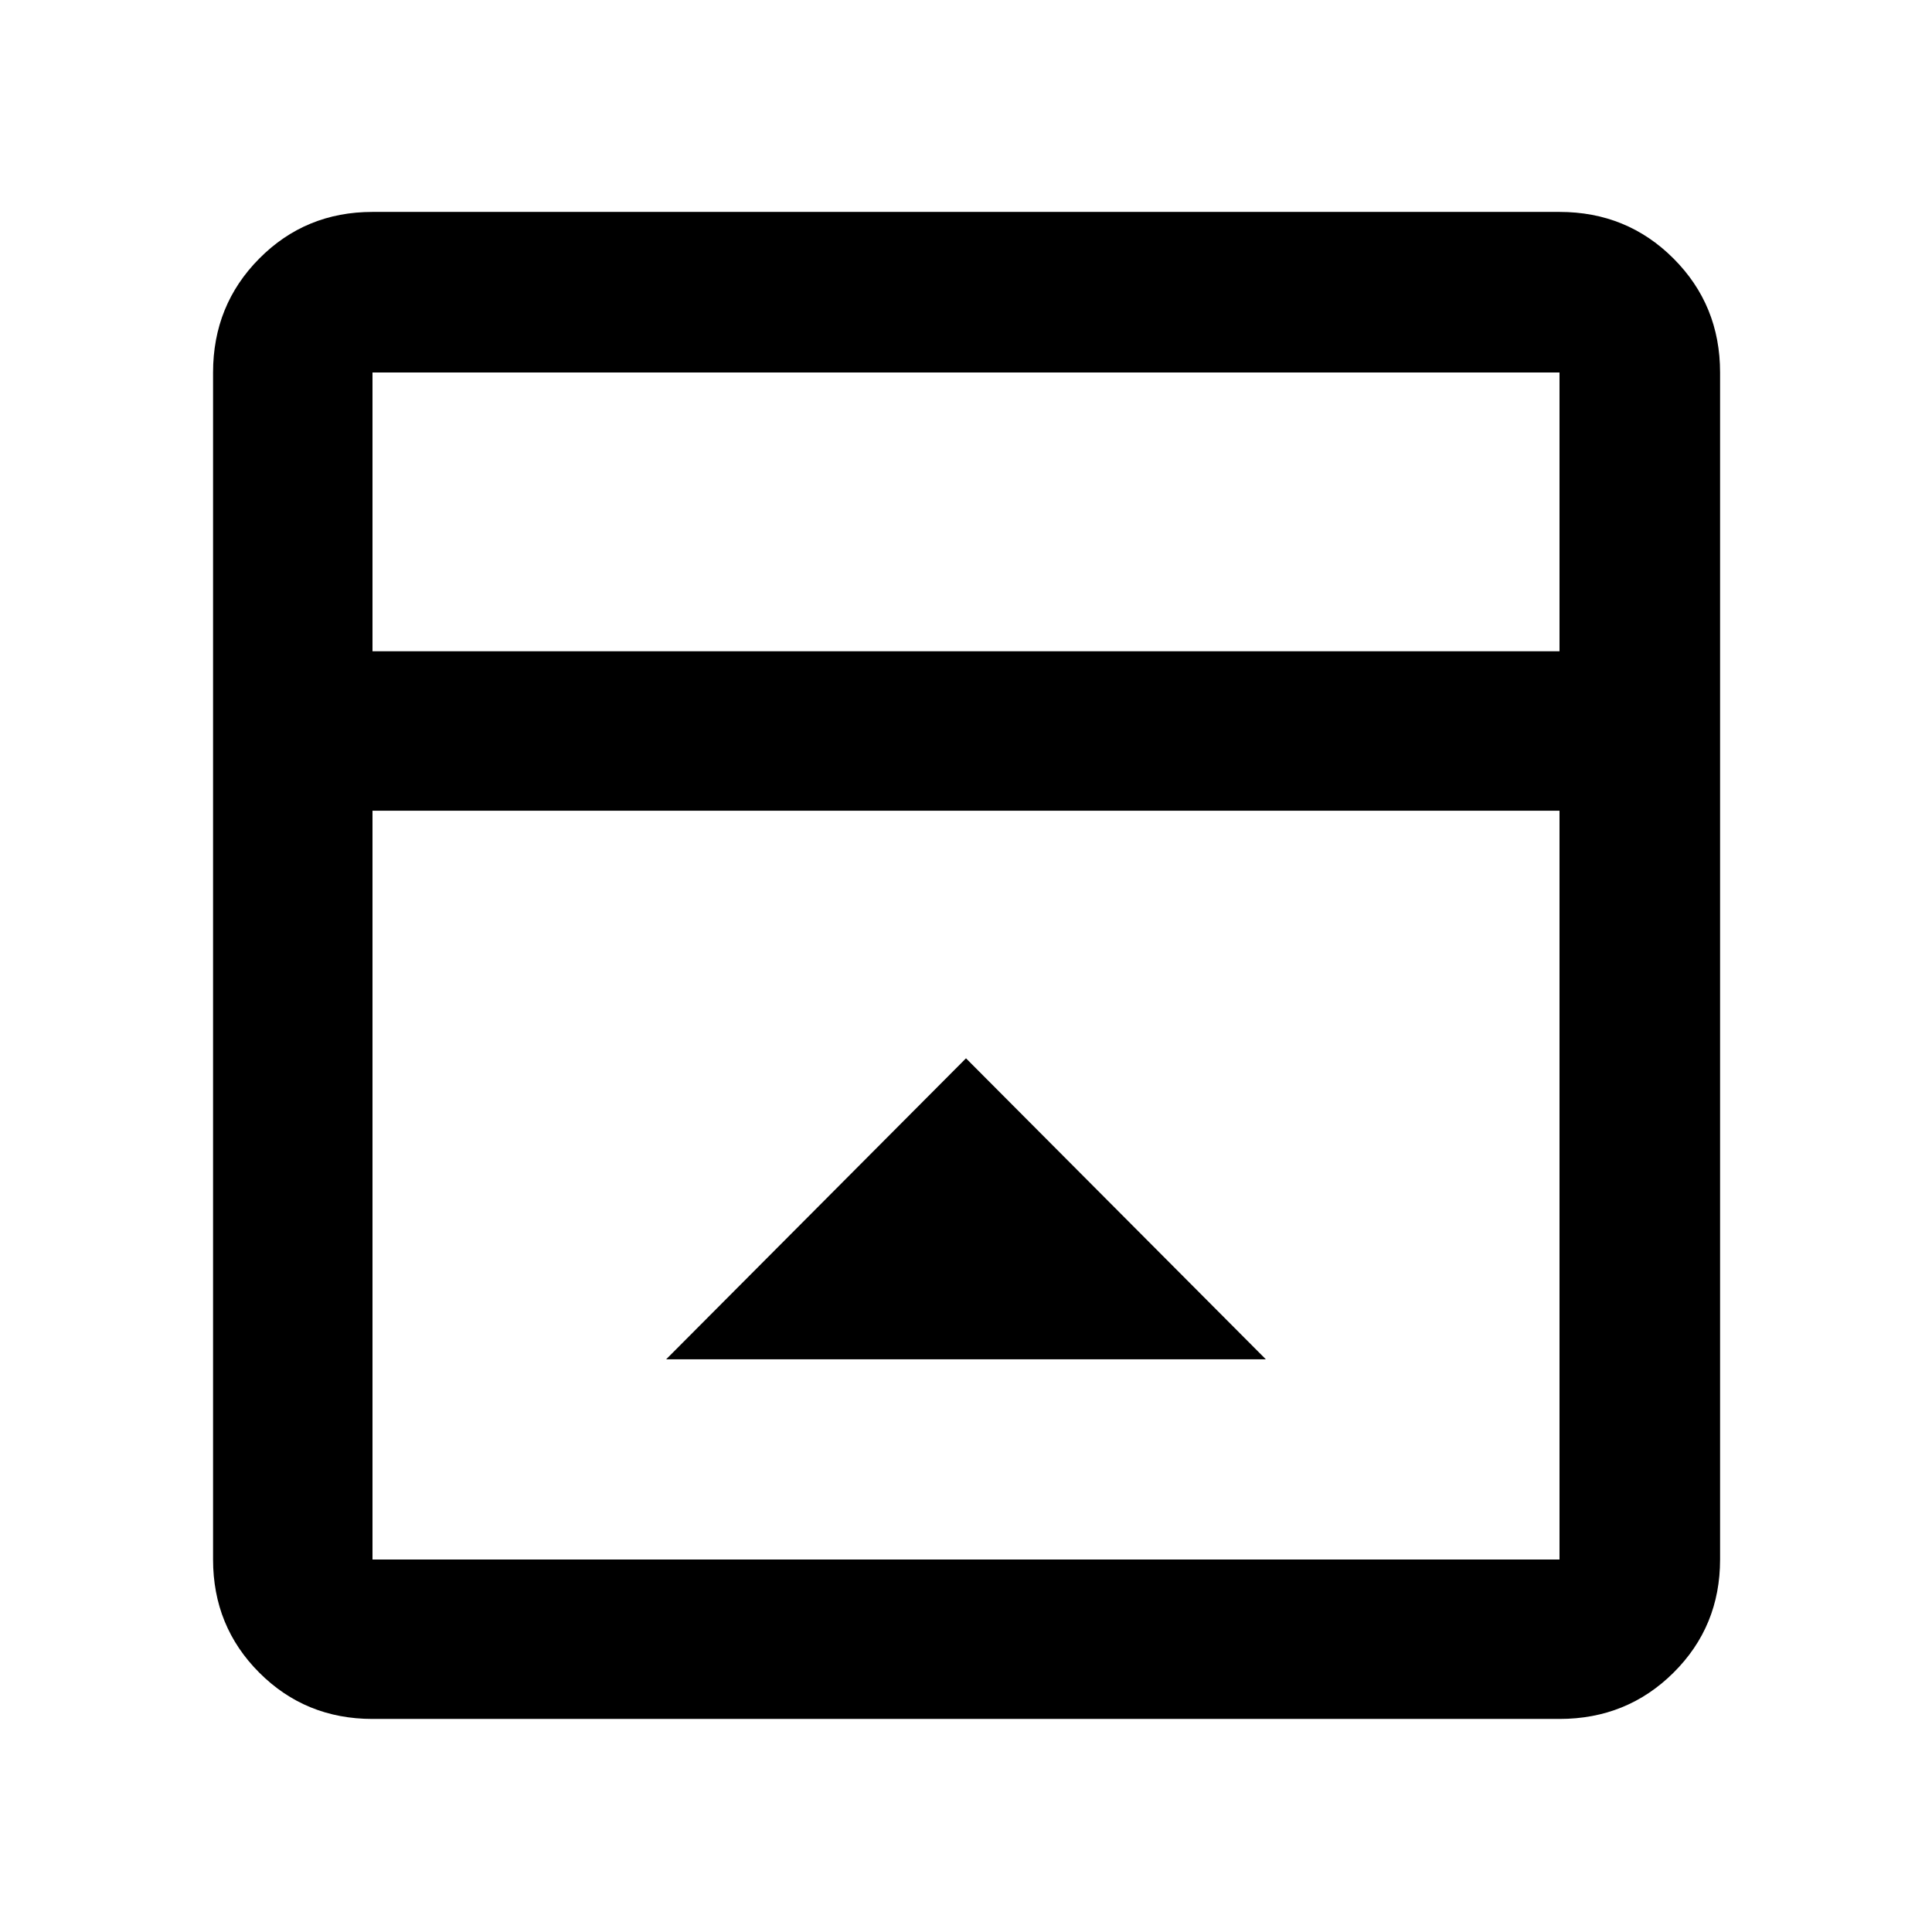 <svg xmlns="http://www.w3.org/2000/svg" height="48" viewBox="0 -960 960 960" width="48"><path d="M480-434.13 331-284.56h298L480-434.13ZM185.09-105.87q-33.26 0-56.24-22.98-22.98-22.98-22.98-56.24v-589.82q0-33.49 22.98-56.64t56.24-23.15h589.82q33.49 0 56.64 23.15t23.15 56.64v589.82q0 33.26-23.15 56.24-23.15 22.98-56.64 22.98H185.09Zm589.82-530.52v-138.52H185.09v138.52h589.82Zm-589.82 79.22v372.08h589.82v-372.08H185.09Zm0-79.22v-138.52 138.52Z"/></svg>